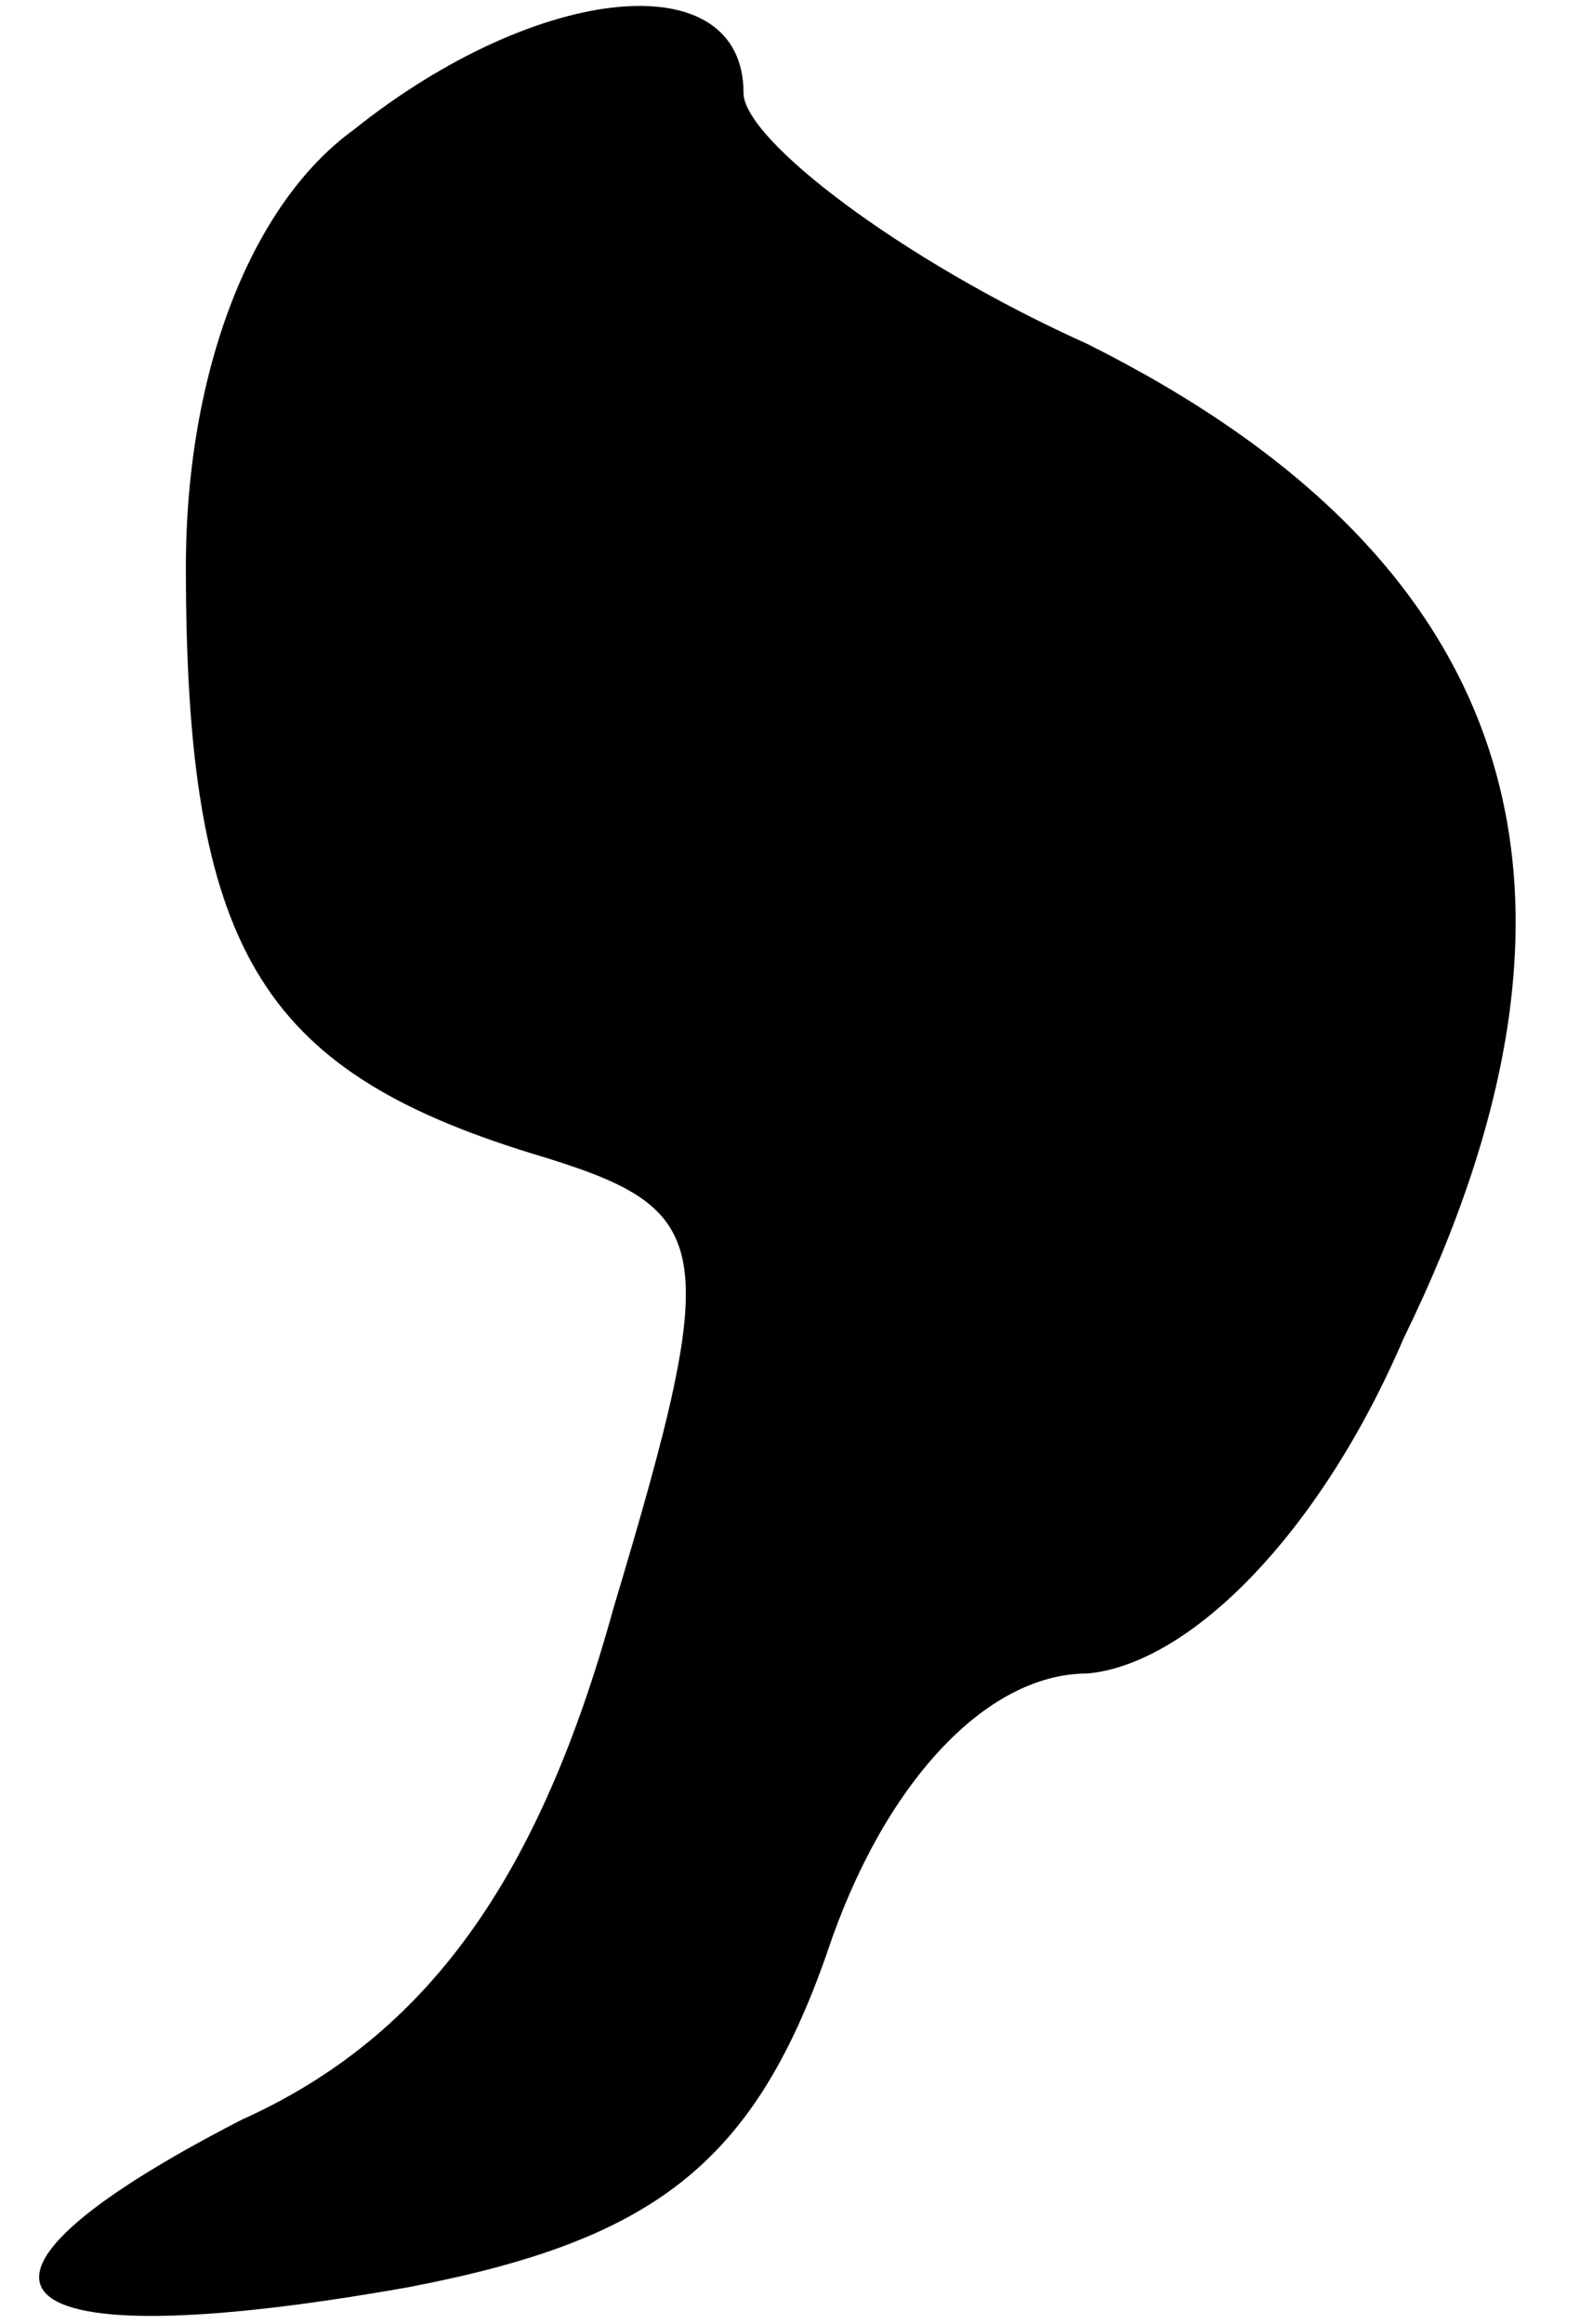 <?xml version="1.0" standalone="no"?>
<!DOCTYPE svg PUBLIC "-//W3C//DTD SVG 20010904//EN"
 "http://www.w3.org/TR/2001/REC-SVG-20010904/DTD/svg10.dtd">
<svg version="1.0" xmlns="http://www.w3.org/2000/svg"
 width="17pt" height="25pt" viewBox="0 0 17 25"
 preserveAspectRatio="xMidYMid meet">
<g transform="translate(0,25) scale(0.1,-0.1)"
fill="#000000" stroke="none">
<path fill="#000000" stroke="none" d="M38 236 c-11 -8 -18 -26 -18 -47 0 -41
8 -54 37 -63 20 -6 21 -9 9 -49 -8 -29 -20 -46 -40 -55 -35 -18 -27 -26 18
-18 26 5 37 13 45 36 6 18 17 30 28 30 11 1 25 15 34 36 24 49 12 84 -34 107
-20 9 -37 22 -37 27 0 14 -22 12 -42 -4z"/>
</g>
</svg>

